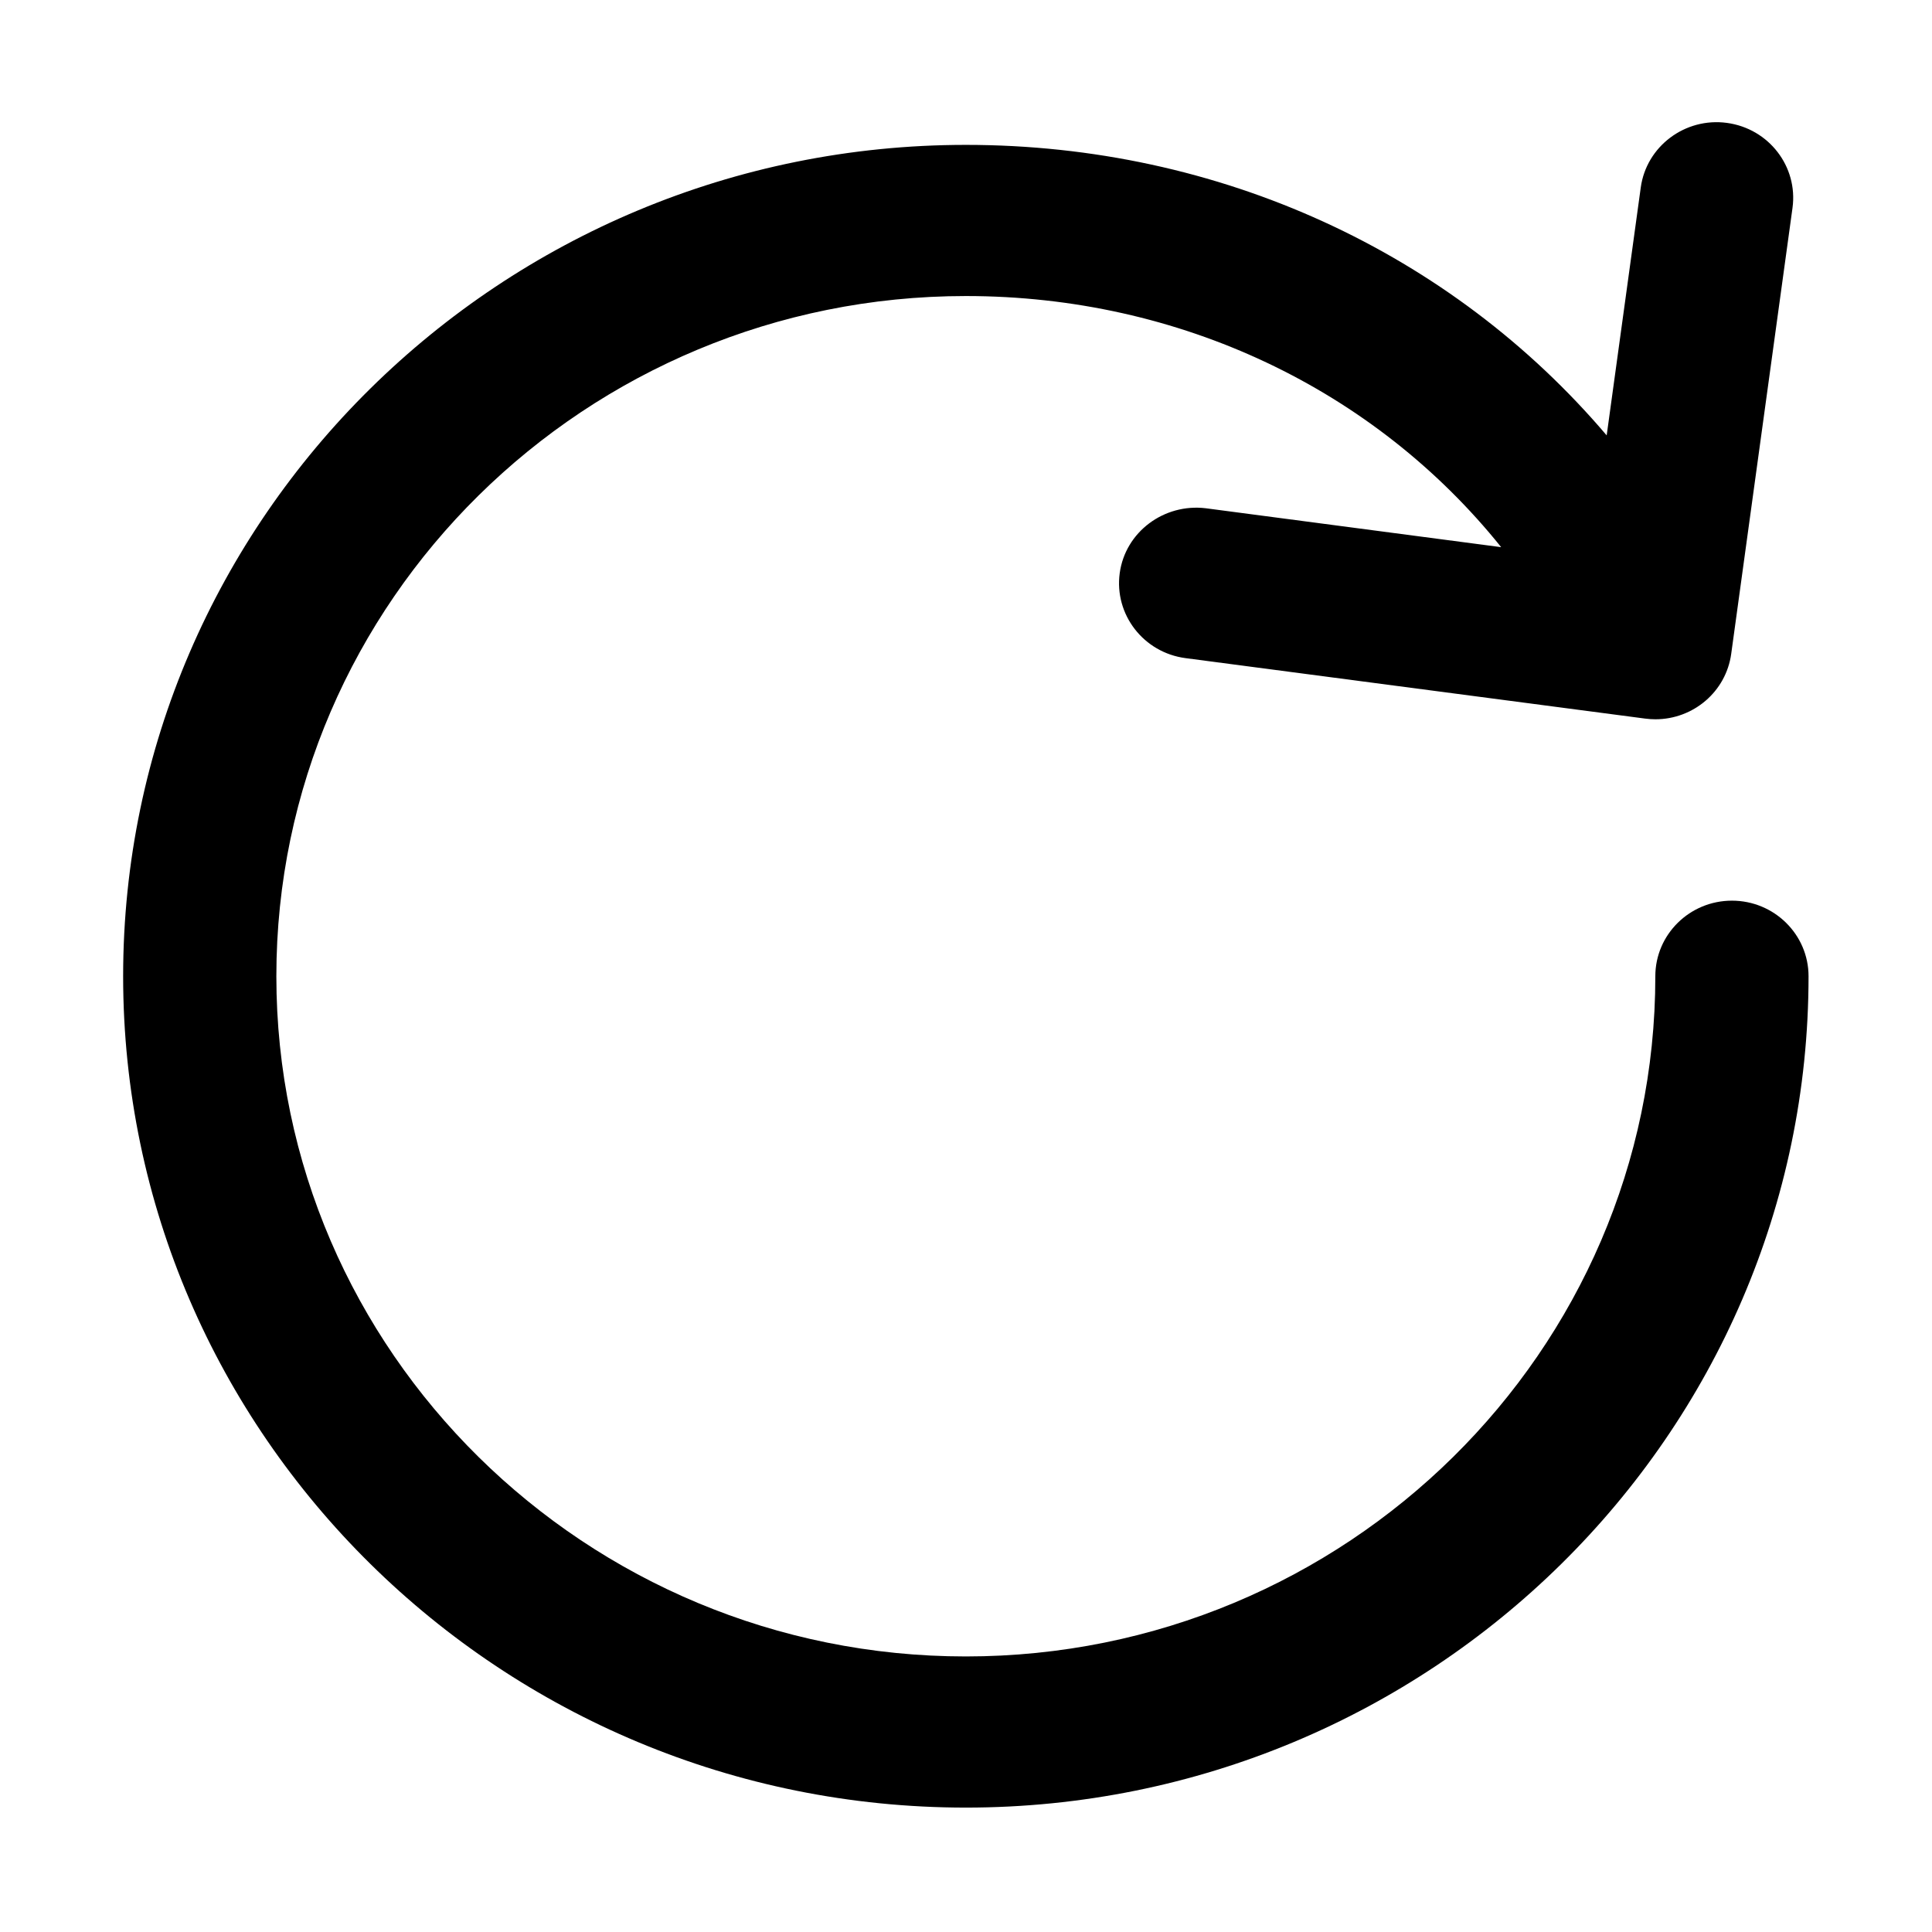 <?xml version="1.0" standalone="no"?>
    <svg xmlns="http://www.w3.org/2000/svg" class="icon" viewBox="0 0 1024 1024">
      <path d="M851.574 230.764l18.049-131.299c2.965-21.951 23.551-37.333 45.68-34.33 22.211 3.004 37.762 23.154 34.758 45.065l-32.484 236.341c-2.761 20.109-20.14 34.69-40.159 34.69-1.787 0-3.613-0.12-5.441-0.361l-243.628-32.046c-22.211-2.924-37.844-23.074-34.879-45.024 2.965-21.912 23.55-37.094 45.639-34.41l156.535 20.617c-67.014-83.513-170.15-133.103-283.729-133.103-201.48 0-365.441 161.754-365.441 360.521s163.961 360.521 365.441 360.521 365.442-161.754 365.442-360.521c0-22.112 18.19-40.058 40.605-40.058 22.413 0 40.605 17.946 40.605 40.058 0 242.951-200.384 440.637-446.651 440.637S65.266 760.376 65.266 517.425 265.65 76.788 511.917 76.788c134.631 0 257.393 57.148 339.657 153.976z"  ></path>
    </svg>